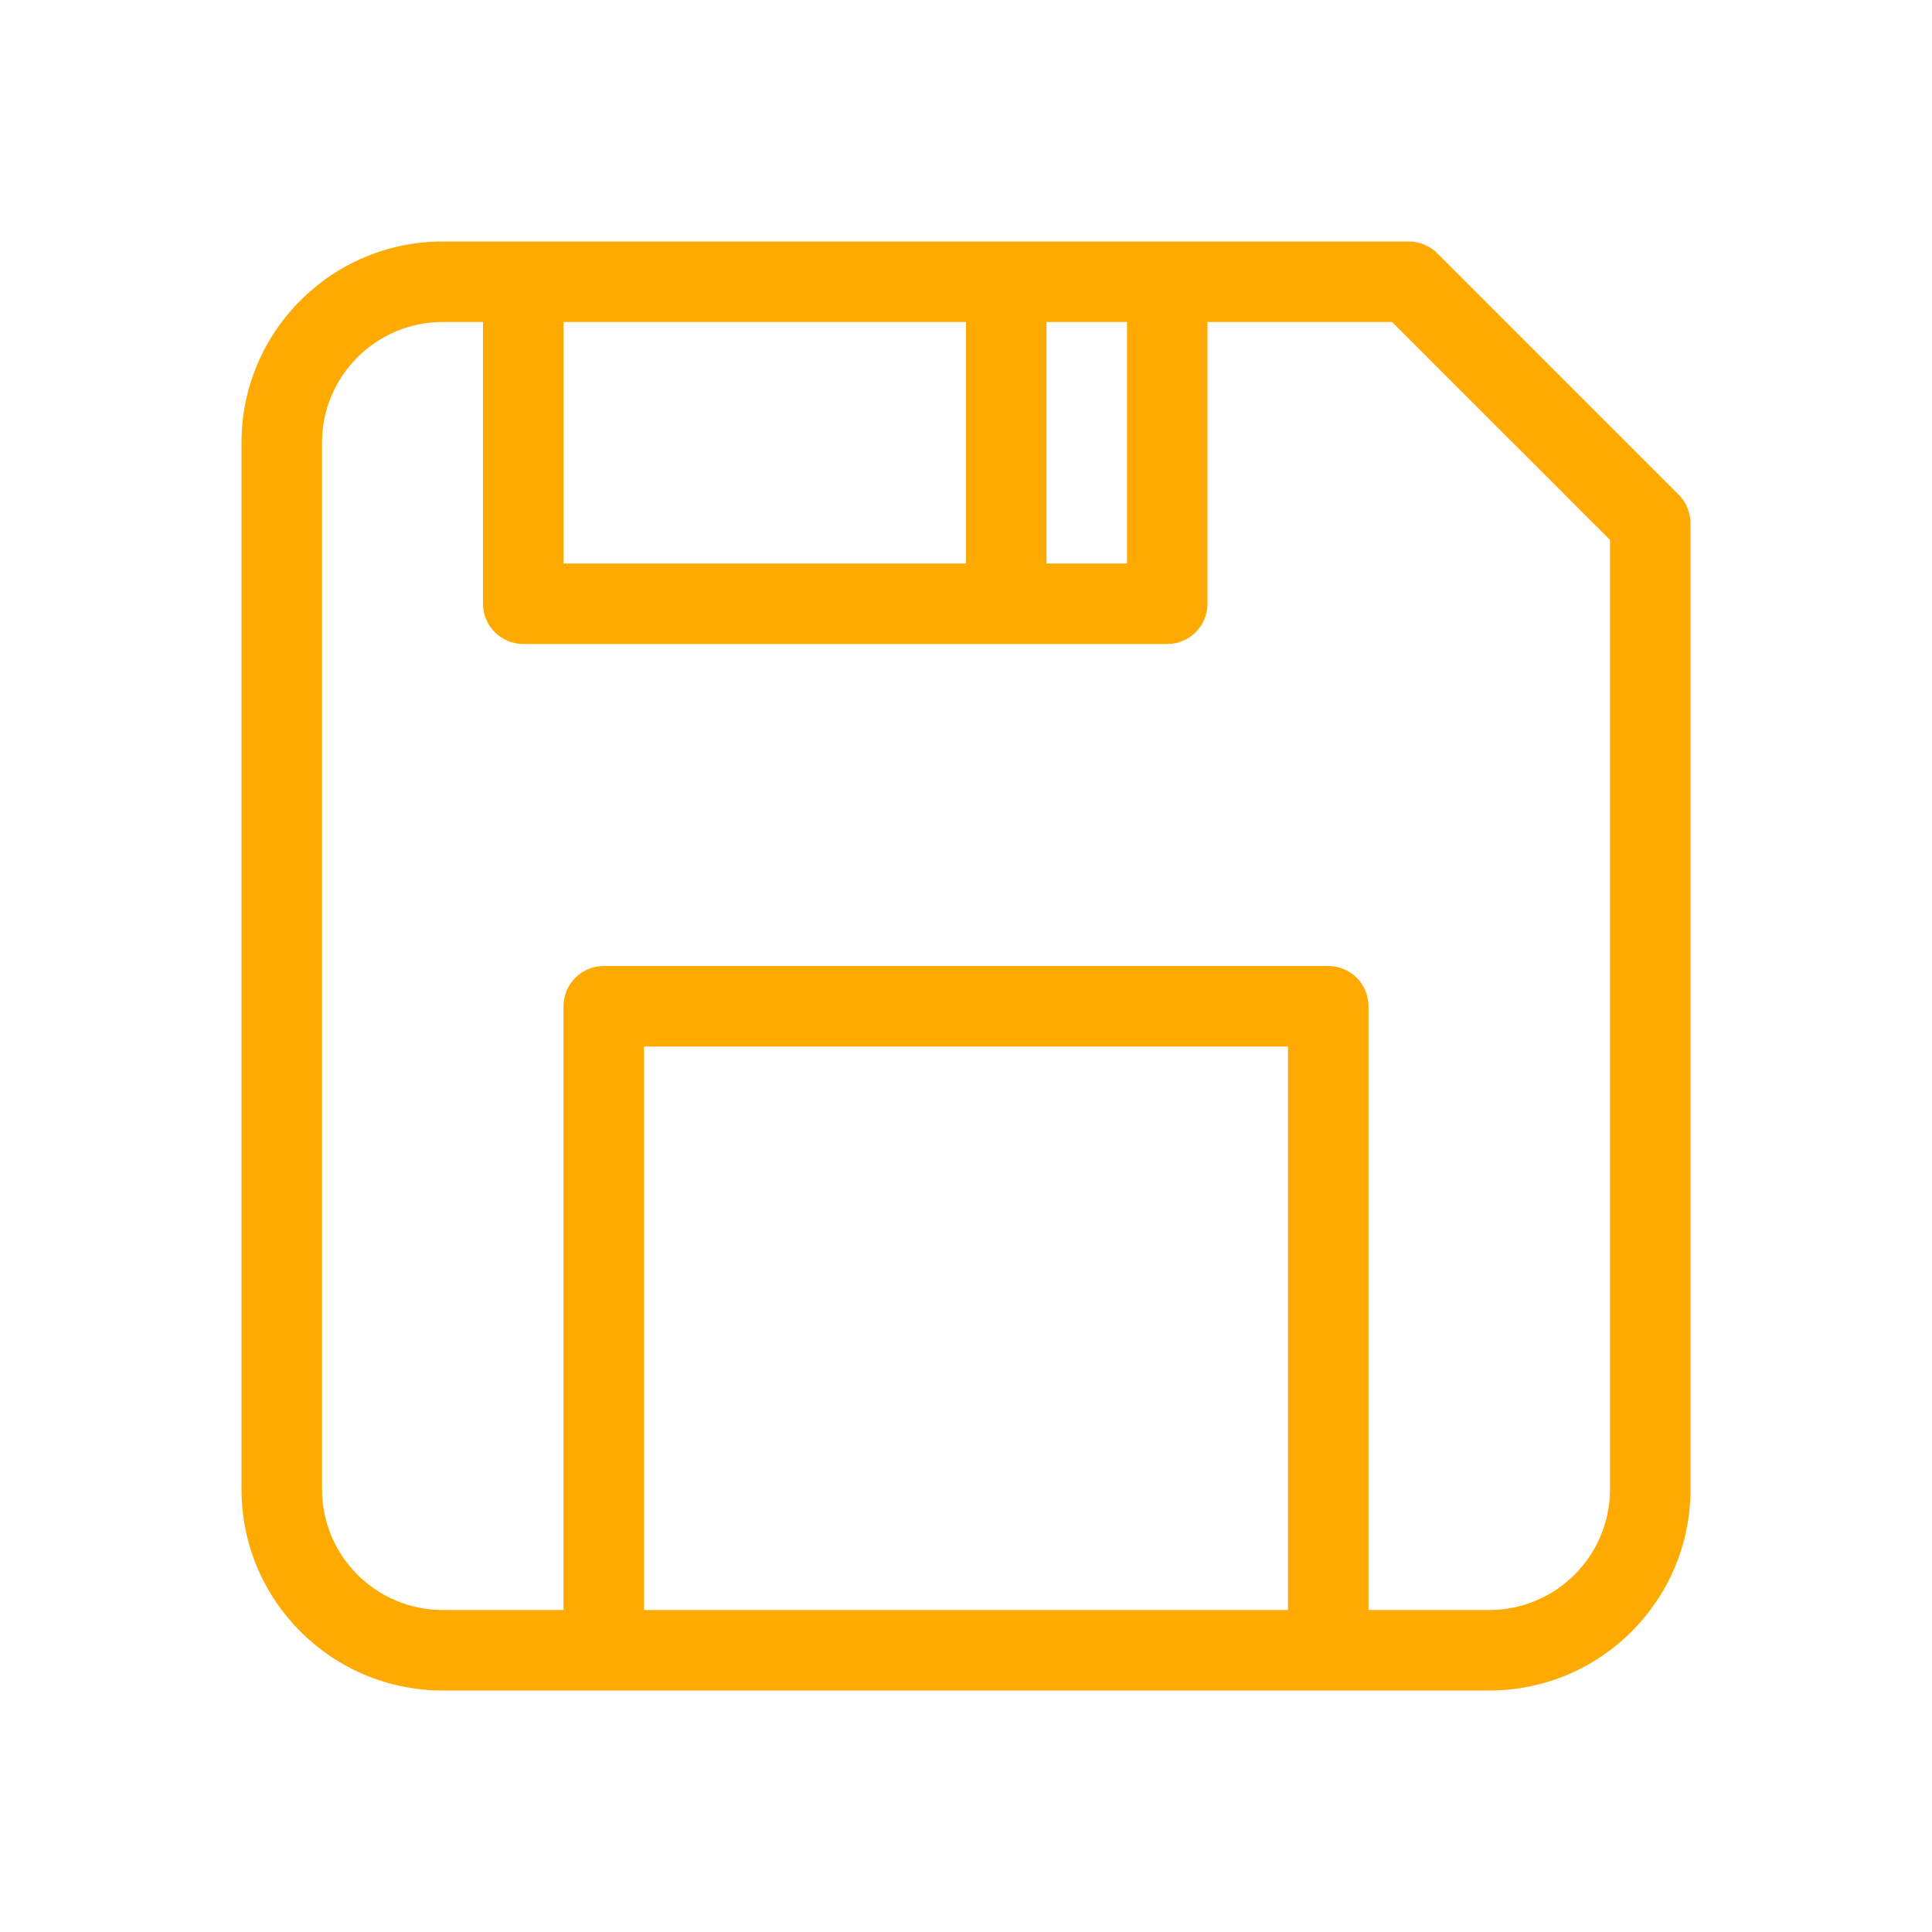 <svg xmlns="http://www.w3.org/2000/svg" width="24" height="24" viewBox="0 0 24 24">
  <path fill="rgb(255,170,0)" fill-rule="evenodd" d="M5.5 3C4.119 3 3 4.119 3 5.5v13C3 19.881 4.119 21 5.5 21h13c1.381 0 2.5-1.119 2.5-2.5v-12c0-.133-.053-.26-.146-.354l-3-3C17.76 3.053 17.633 3 17.5 3h-12zM7 20v-7.5c0-.276.224-.5.5-.5h9c.276 0 .5.224.5.5V20h1.5c.828 0 1.5-.672 1.5-1.5V6.707L17.293 4H15v3.5c0 .276-.224.5-.5.5h-8c-.276 0-.5-.224-.5-.5V4h-.5C4.672 4 4 4.672 4 5.5v13c0 .828.672 1.5 1.5 1.5H7zM7 4h5v3H7V4zm6 3h1V4h-1v3zm-5 6v7h8v-7H8z"/>
</svg>
